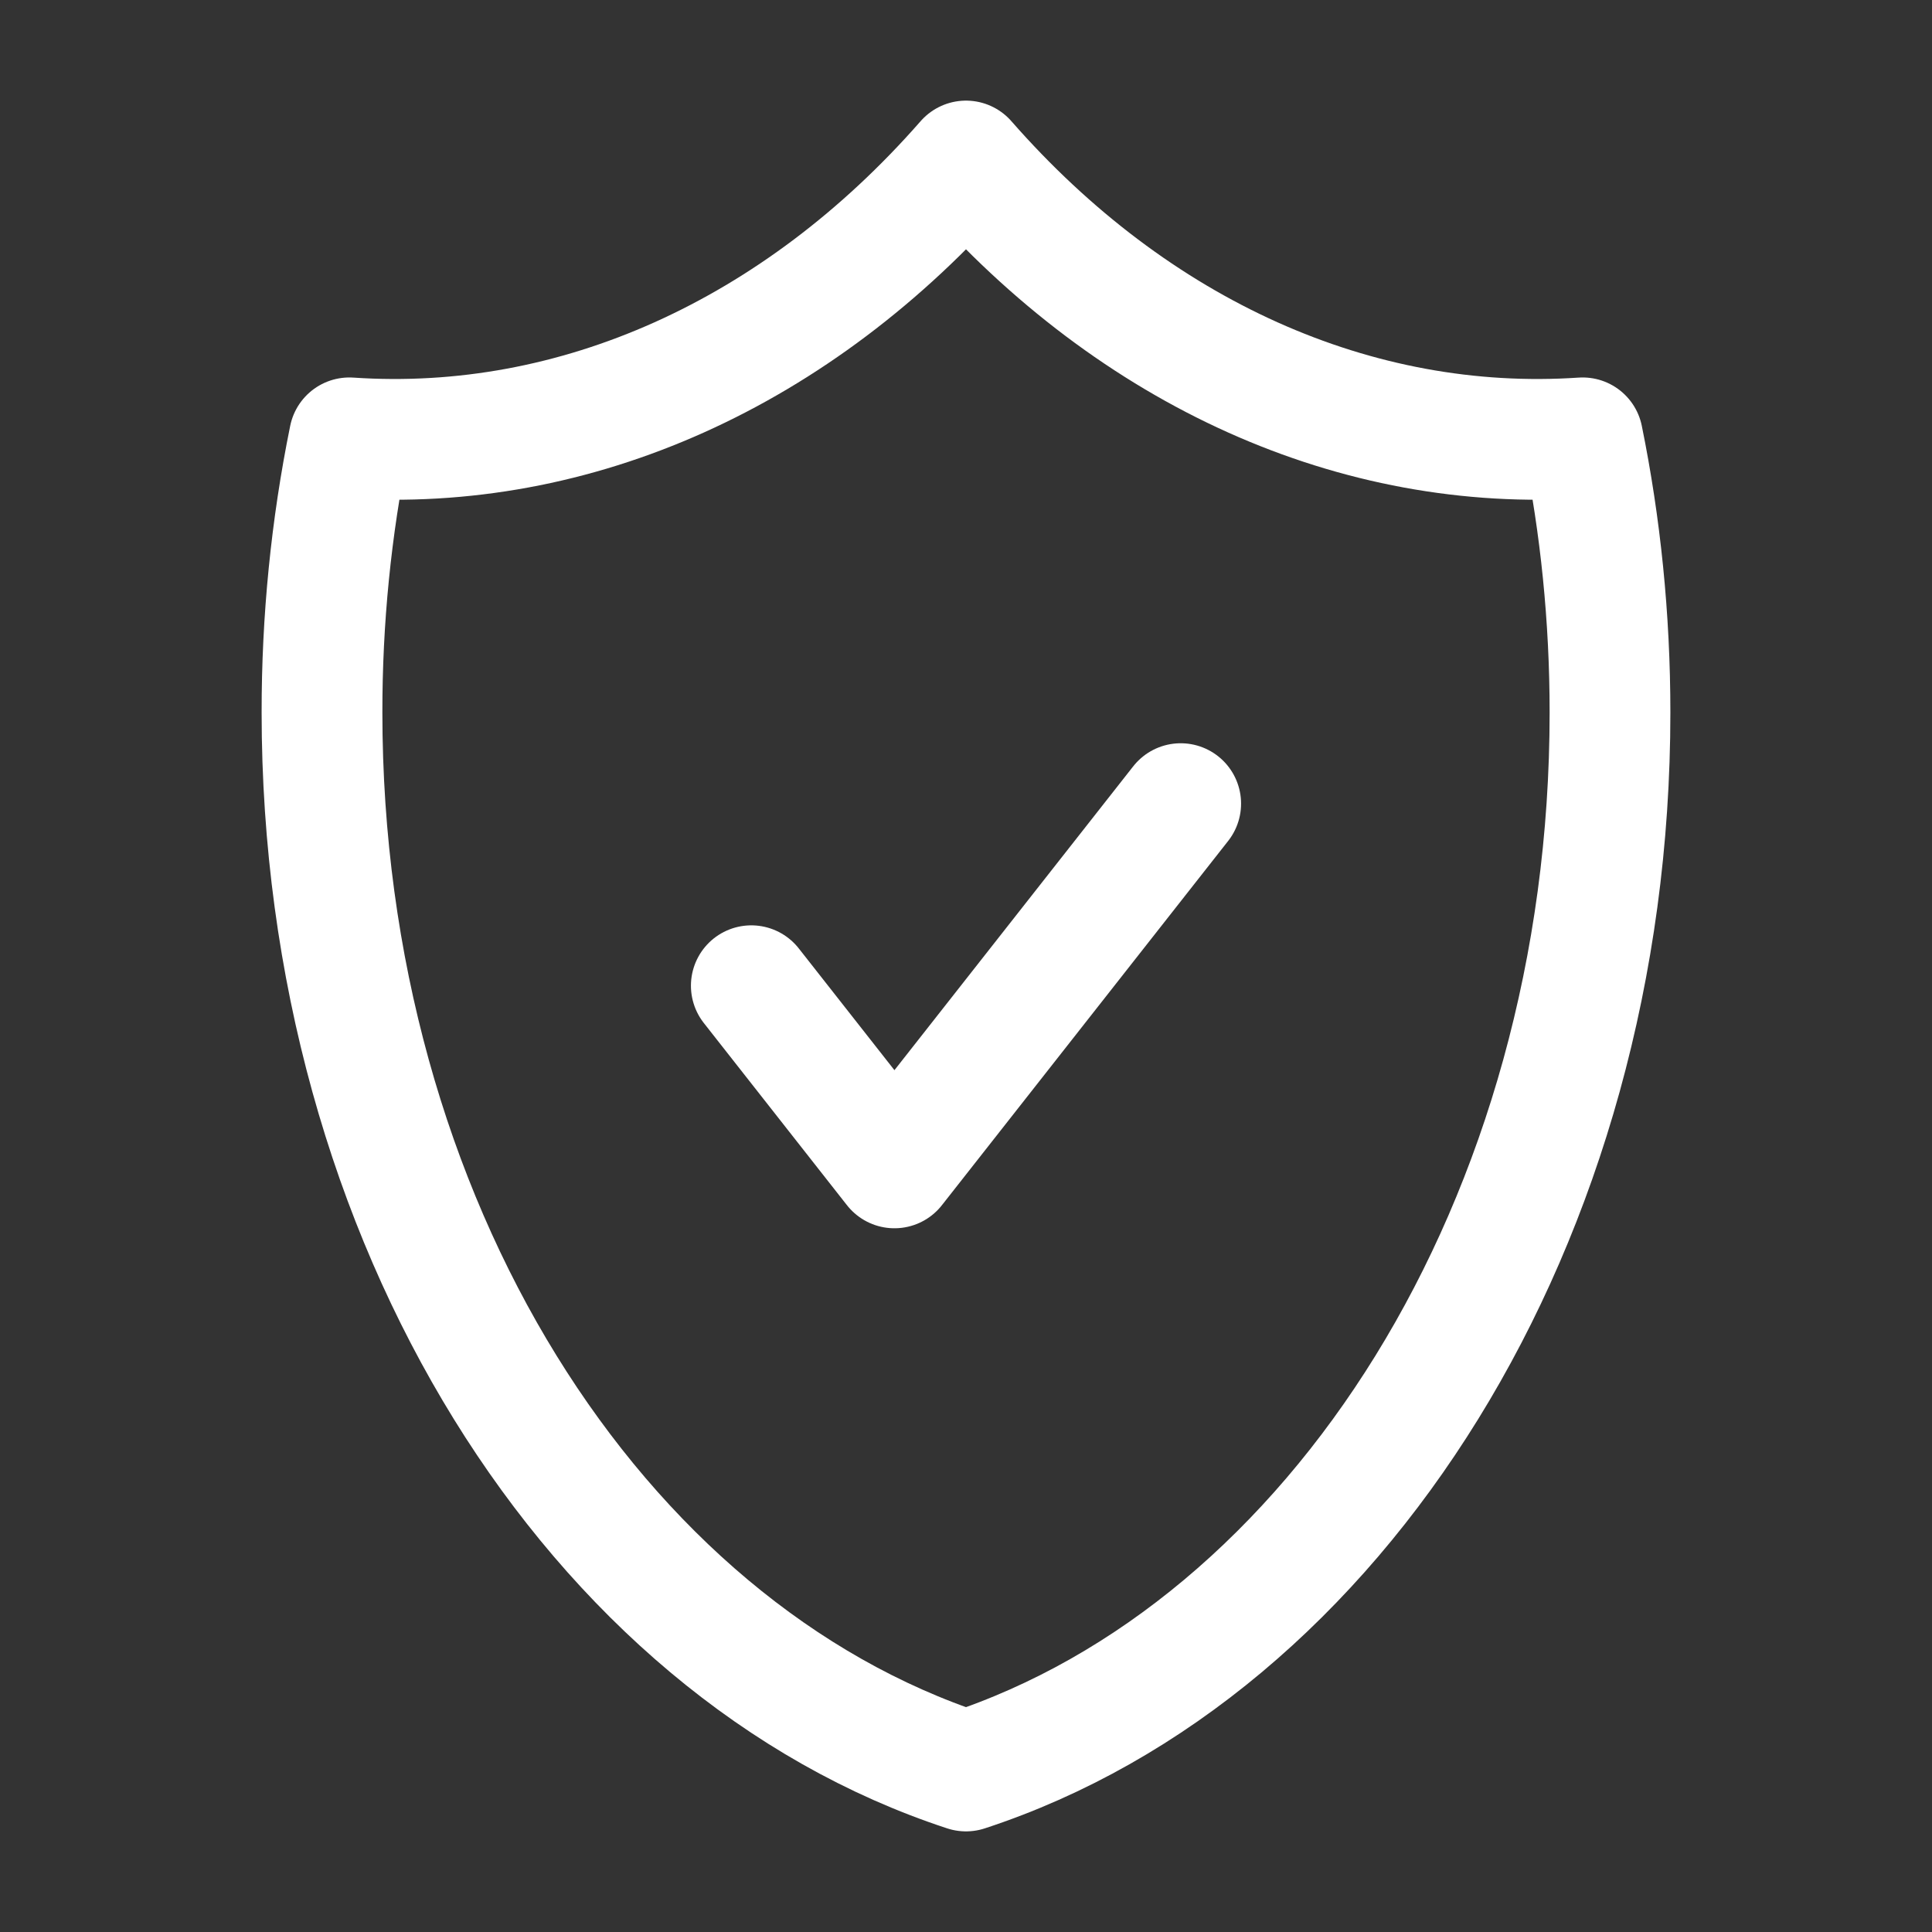 <svg width="24" height="24" viewBox="0 0 24 24" fill="none" xmlns="http://www.w3.org/2000/svg">
<rect x="0" y="0" width="24" height="24" fill="#333333" stroke="none"/>
<path d="M9.333 12.245L11.111 14.508L14.667 9.983M19.66 5.439C16.85 5.629 14.095 4.392 12 2C9.905 4.392 7.15 5.629 4.34 5.439C4.113 6.554 3.999 7.7 4 8.851C4 15.177 7.399 20.493 12 22C16.601 20.493 20 15.178 20 8.851C20 7.673 19.882 6.53 19.66 5.439Z" stroke="white" stroke-width="1.5" stroke-linecap="round" stroke-linejoin="round"/>
</svg>
